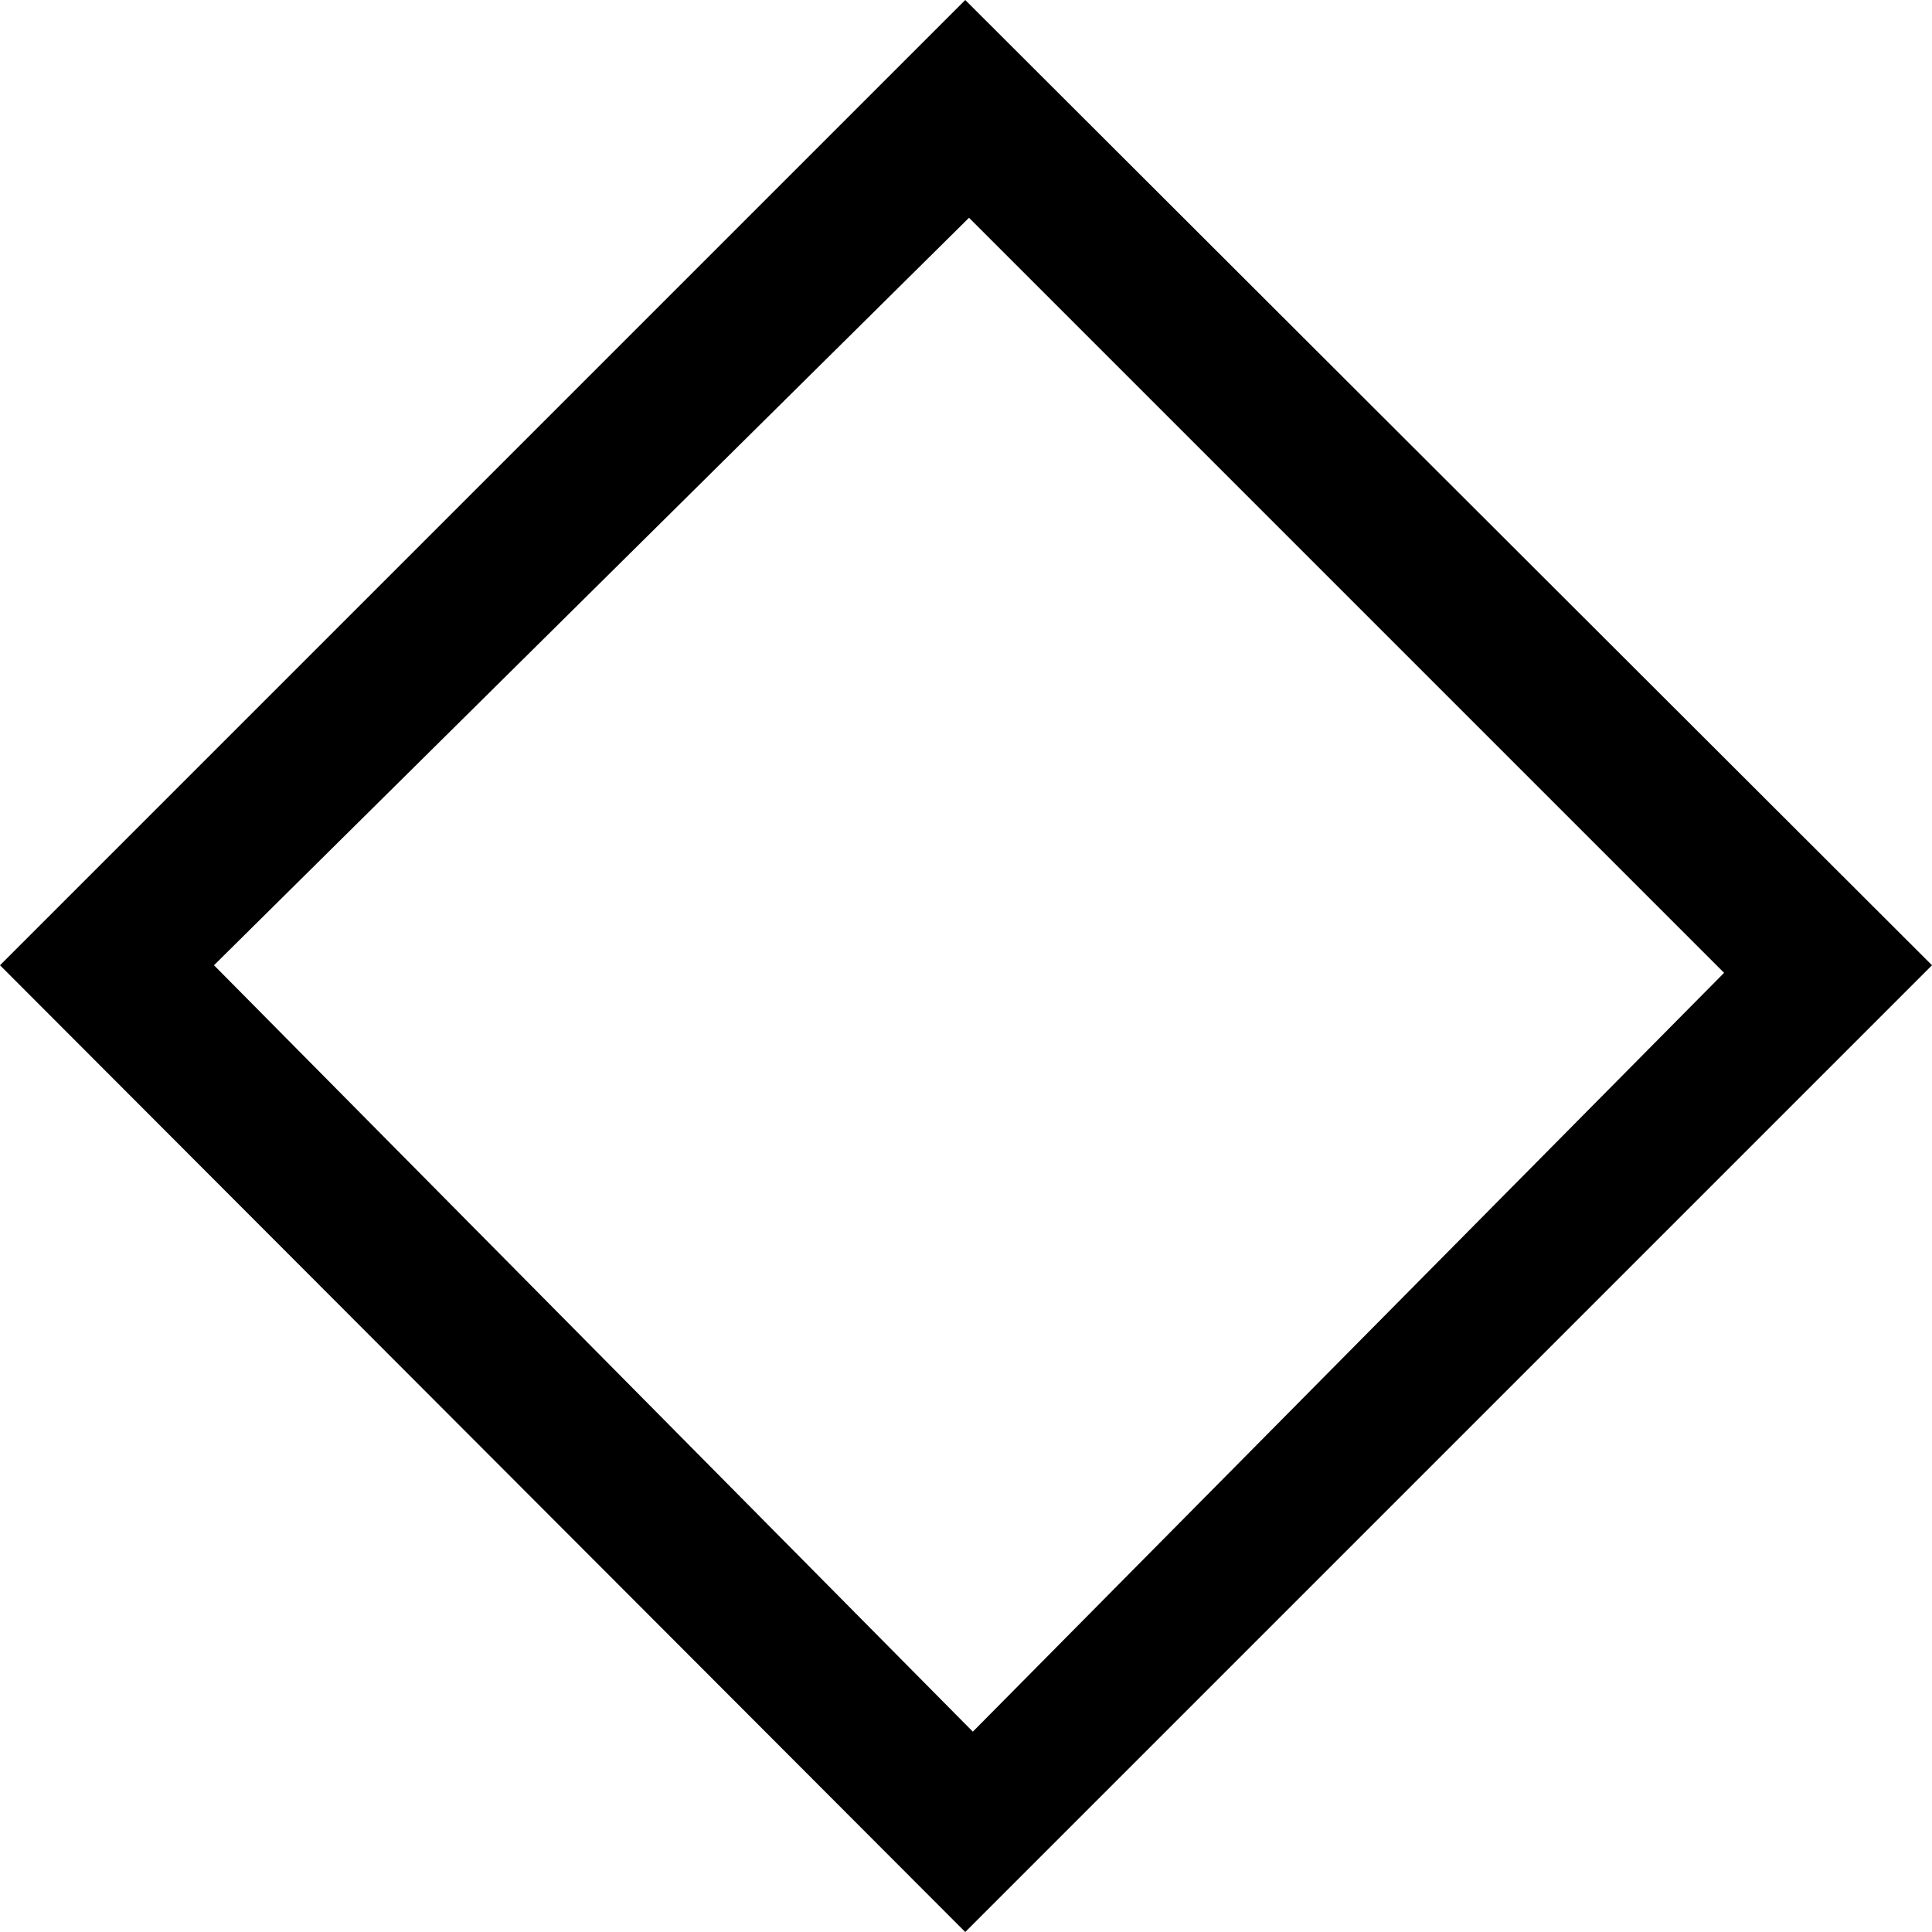 <svg xmlns="http://www.w3.org/2000/svg" viewBox="0 0 12.73 12.73"><title>iconsAsset 10</title><g id="Layer_2" data-name="Layer 2"><g id="Layer_1-2" data-name="Layer 1"><path d="M6.36,1.41l5,5-4.95,5L1.41,6.36l5-4.95M6.36,0,0,6.36l6.36,6.37,6.37-6.37L6.36,0Z"/></g></g></svg>